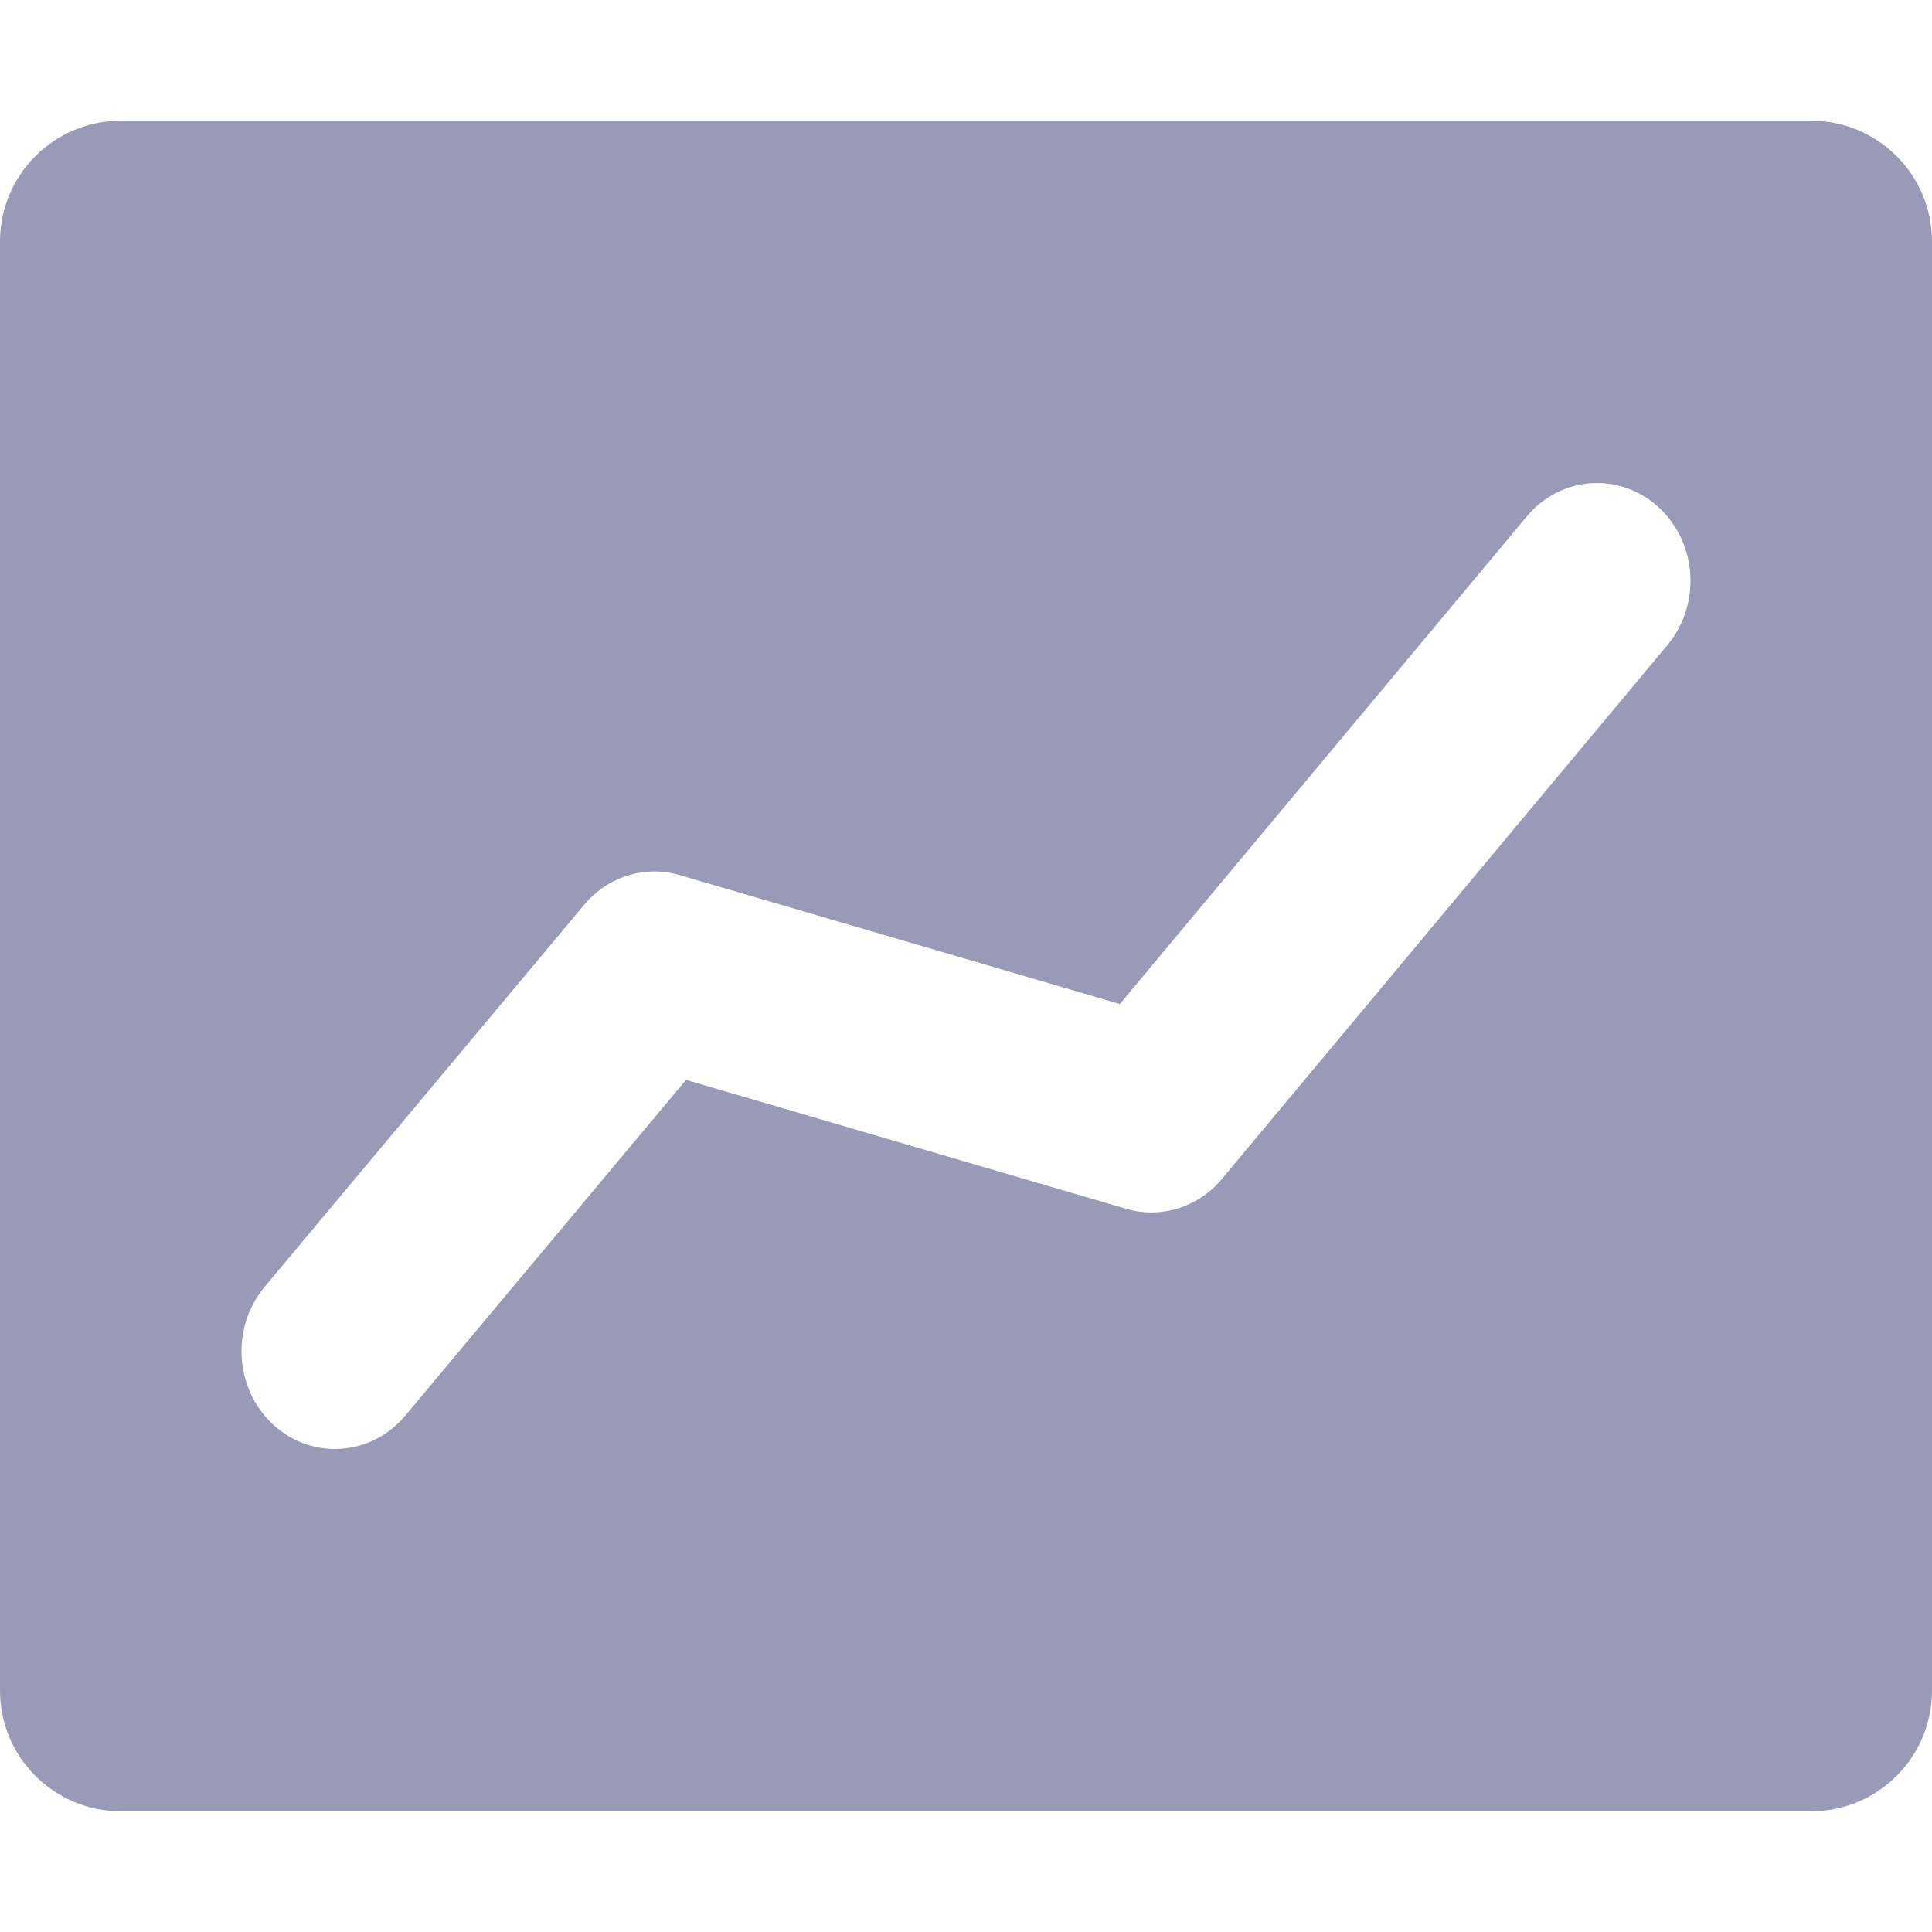 <?xml version="1.0" encoding="UTF-8"?>
<svg width="1em" height="1em" viewBox="0 0 16 16" version="1.1" xmlns="http://www.w3.org/2000/svg" xmlns:xlink="http://www.w3.org/1999/xlink">
    <title>92D2E7B0-15BC-4C37-851A-D0ECF493A903@1x</title>
    <g id="✔️-Collections" stroke="none" stroke-width="1" fill="none" fill-rule="evenodd">
        <g id="⚛️-Atoms---Icons" transform="translate(-299, -1110)" fill="#989AB7">
            <g id="Collection---Icons" transform="translate(56, 56)">
                <g id="icons" transform="translate(0, 152)">
                    <g id="report" transform="translate(0, 902)">
                        <g id="Rectangle-9" transform="translate(243, 0)">
                            <path d="M15,1 C15.552,1 16,1.448 16,2 L16,14 C16,14.552 15.552,15 15,15 L1,15 C0.448,15 6.76353751e-17,14.552 0,14 L0,2 C-6.76353751e-17,1.448 0.448,1 1,1 L15,1 Z M13.735,4.2 C13.413,3.906 12.925,3.94 12.644,4.277 L12.644,4.277 L9.274,8.315 L5.628,7.247 C5.341,7.163 5.033,7.259 4.837,7.494 L4.837,7.494 L2.191,10.658 C1.91,10.994 1.943,11.505 2.264,11.8 C2.586,12.094 3.074,12.06 3.356,11.724 L3.356,11.724 L5.681,8.943 L9.327,10.011 C9.615,10.095 9.922,9.999 10.119,9.764 L10.119,9.764 L13.809,5.342 C14.09,5.005 14.057,4.494 13.735,4.2 Z"></path>
                        </g>
                    </g>
                </g>
            </g>
        </g>
    </g>
</svg>